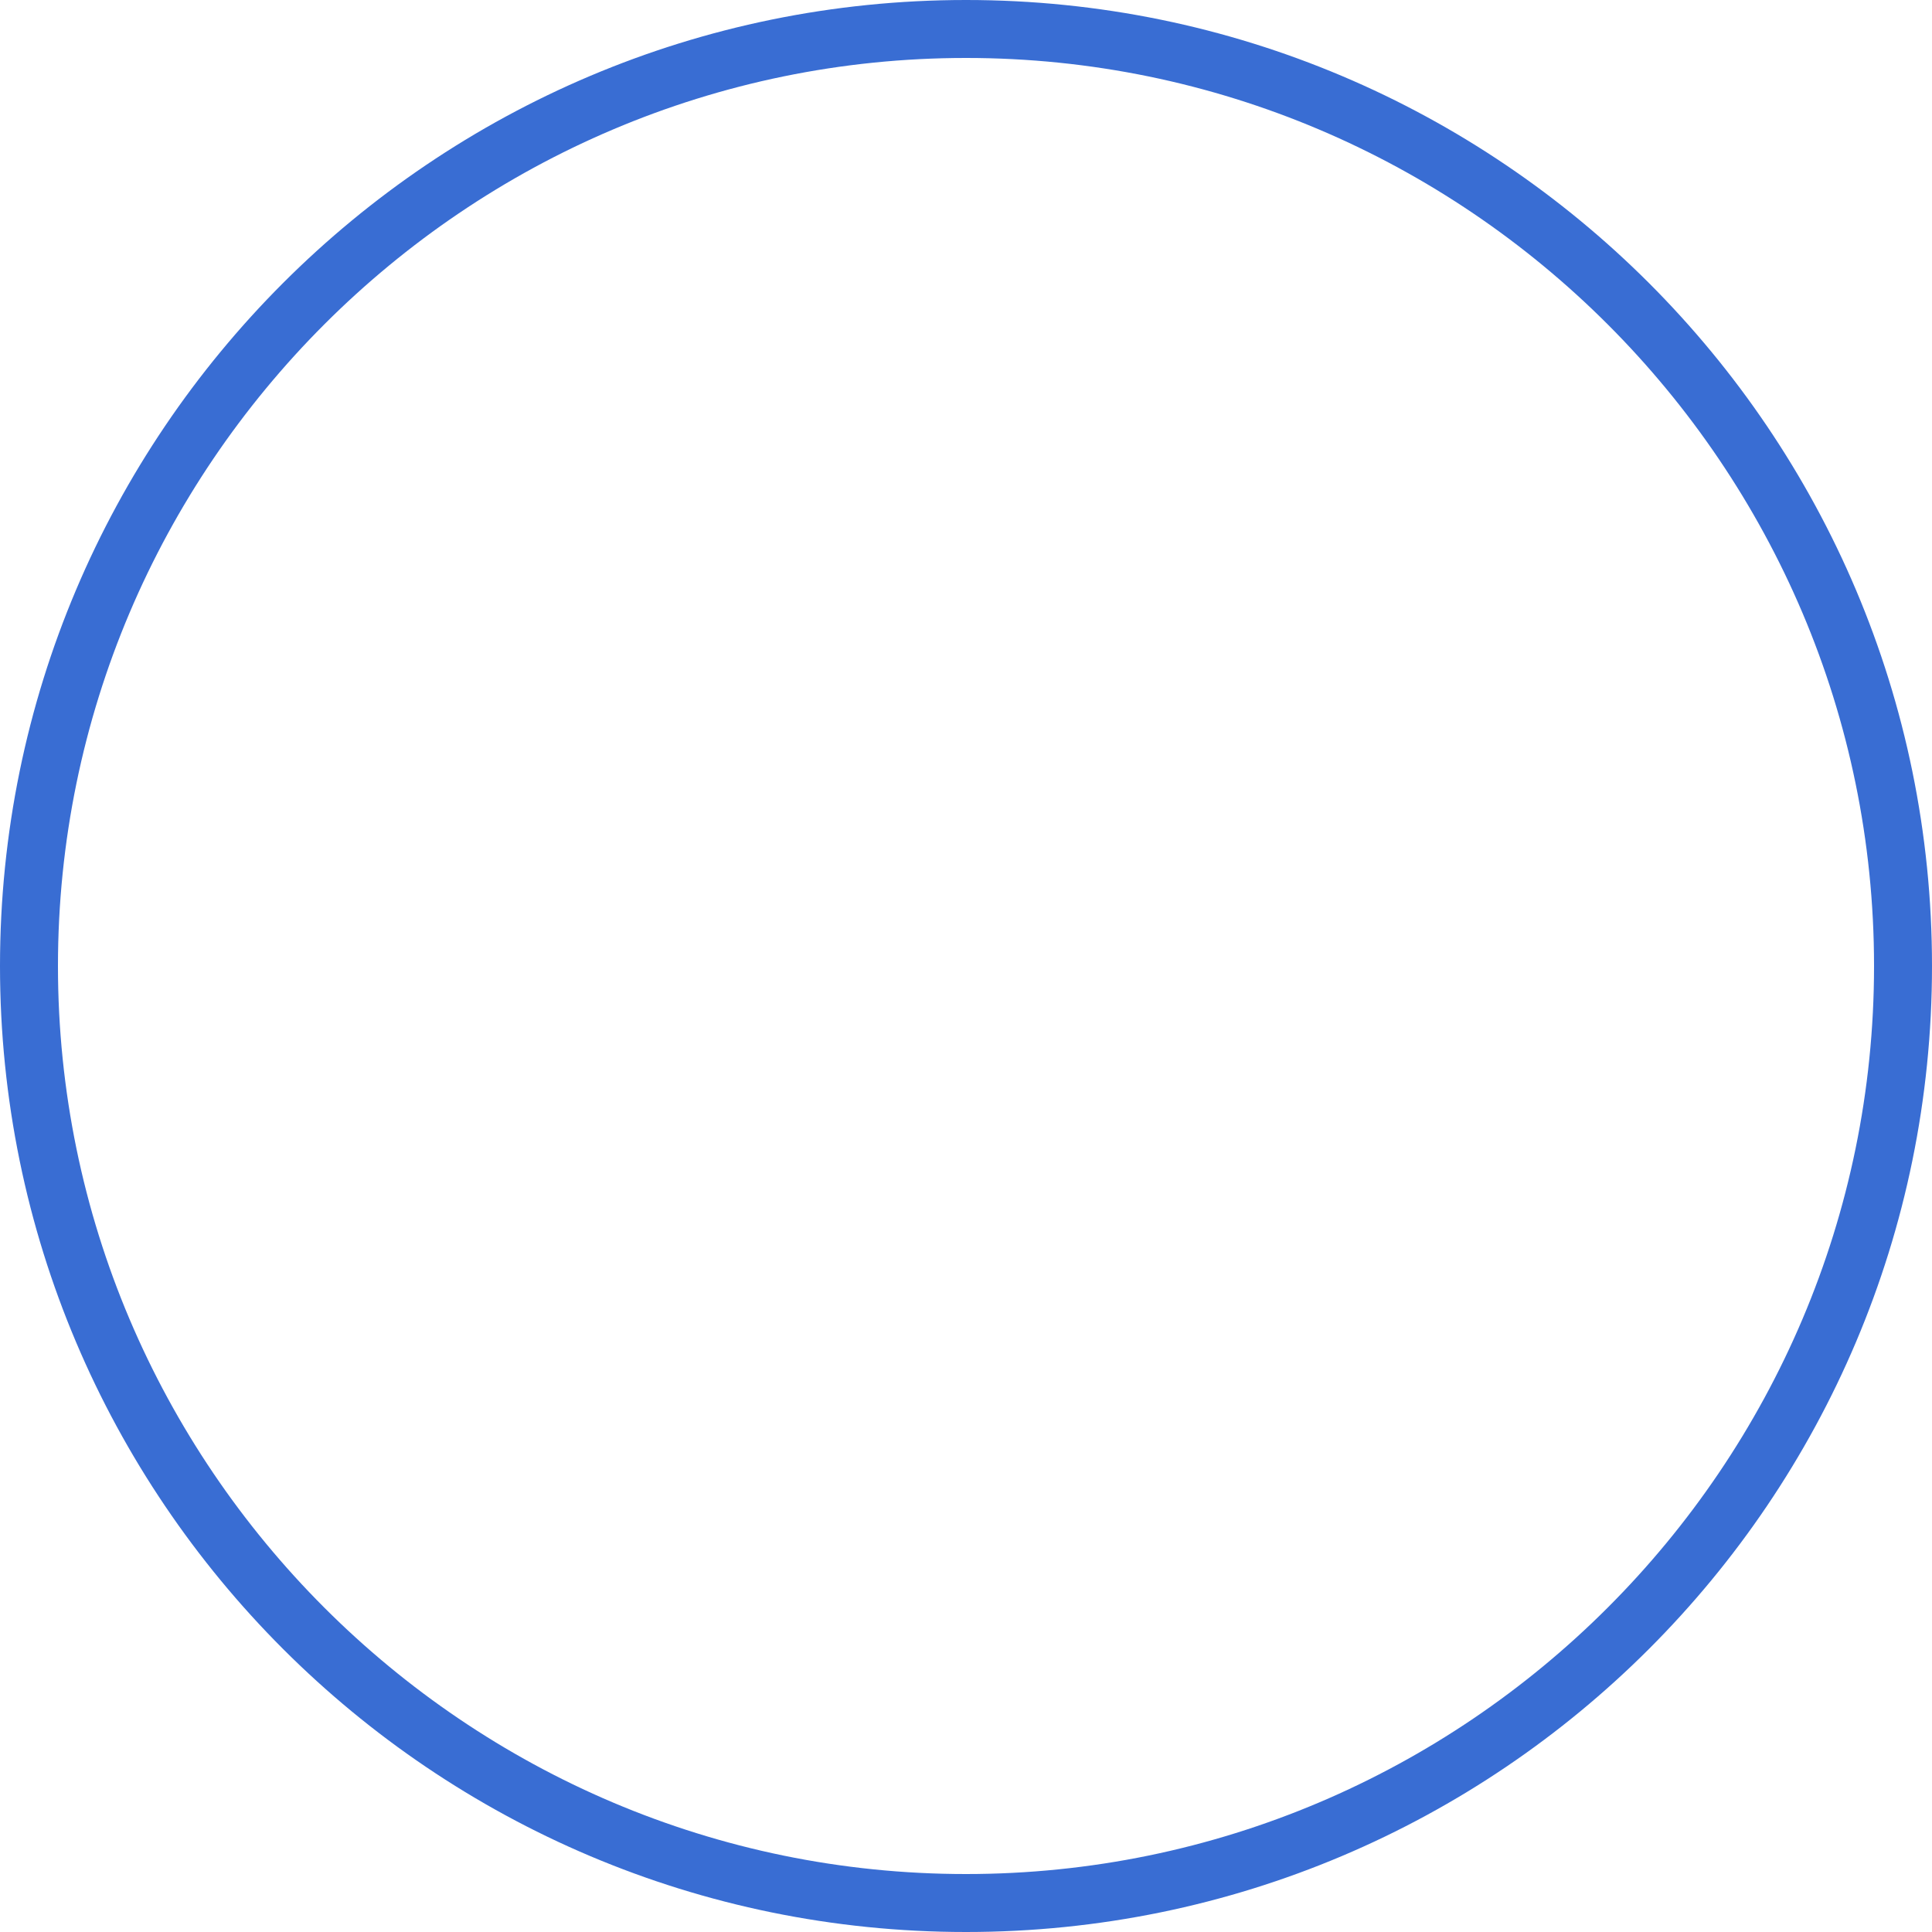 <!--?xml version="1.0" encoding="utf-8"?-->
<!-- Generator: Adobe Illustrator 19.0.0, SVG Export Plug-In . SVG Version: 6.00 Build 0)  -->
<svg version="1.1" id="Layer_1" xmlns="http://www.w3.org/2000/svg" xmlns:xlink="http://www.w3.org/1999/xlink" x="0px" y="0px" viewBox="0 0 100 100" style="" xml:space="preserve">
<style type="text/css">
	.st0{fill:#396DD3;}
	.st1{fill:none;stroke:#396DD3;stroke-width:5;stroke-linejoin:round;stroke-miterlimit:10;}
</style>
<g id="circle">
	<path id="XMLID_13_" class="st0 fnAXXqBB_0" d="M50,3c25.9,0,47,21.1,47,47S75.9,97,50,97S3,75.9,3,50S24.1,3,50,3 M50,0C22.4,0,0,22.4,0,50
		s22.4,50,50,50s50-22.4,50-50S77.6,0,50,0L50,0z"></path>
</g>
<g id="arrow">
	<path id="XMLID_3_" class="st1 fnAXXqBB_1" d="M97.5,51.8L48.5,97.4L48.5,98L4.1,51.8"></path>
</g>
<style>.fnAXXqBB_0{stroke-dasharray:610 612;stroke-dashoffset:611;animation:fnAXXqBB_draw_0 3400ms linear 0ms infinite,fnAXXqBB_fade 3400ms linear 0ms infinite;}.fnAXXqBB_1{stroke-dasharray:132 134;stroke-dashoffset:133;animation:fnAXXqBB_draw_1 3400ms linear 0ms infinite,fnAXXqBB_fade 3400ms linear 0ms infinite;}@keyframes fnAXXqBB_draw{100%{stroke-dashoffset:0;}}@keyframes fnAXXqBB_fade{0%{stroke-opacity:1;}79.412%{stroke-opacity:1;}100%{stroke-opacity:0;}}@keyframes fnAXXqBB_draw_0{2.941%{stroke-dashoffset: 611}63.326%{ stroke-dashoffset: 0;}100%{ stroke-dashoffset: 0;}}@keyframes fnAXXqBB_draw_1{63.326%{stroke-dashoffset: 133}76.471%{ stroke-dashoffset: 0;}100%{ stroke-dashoffset: 0;}}</style></svg>
